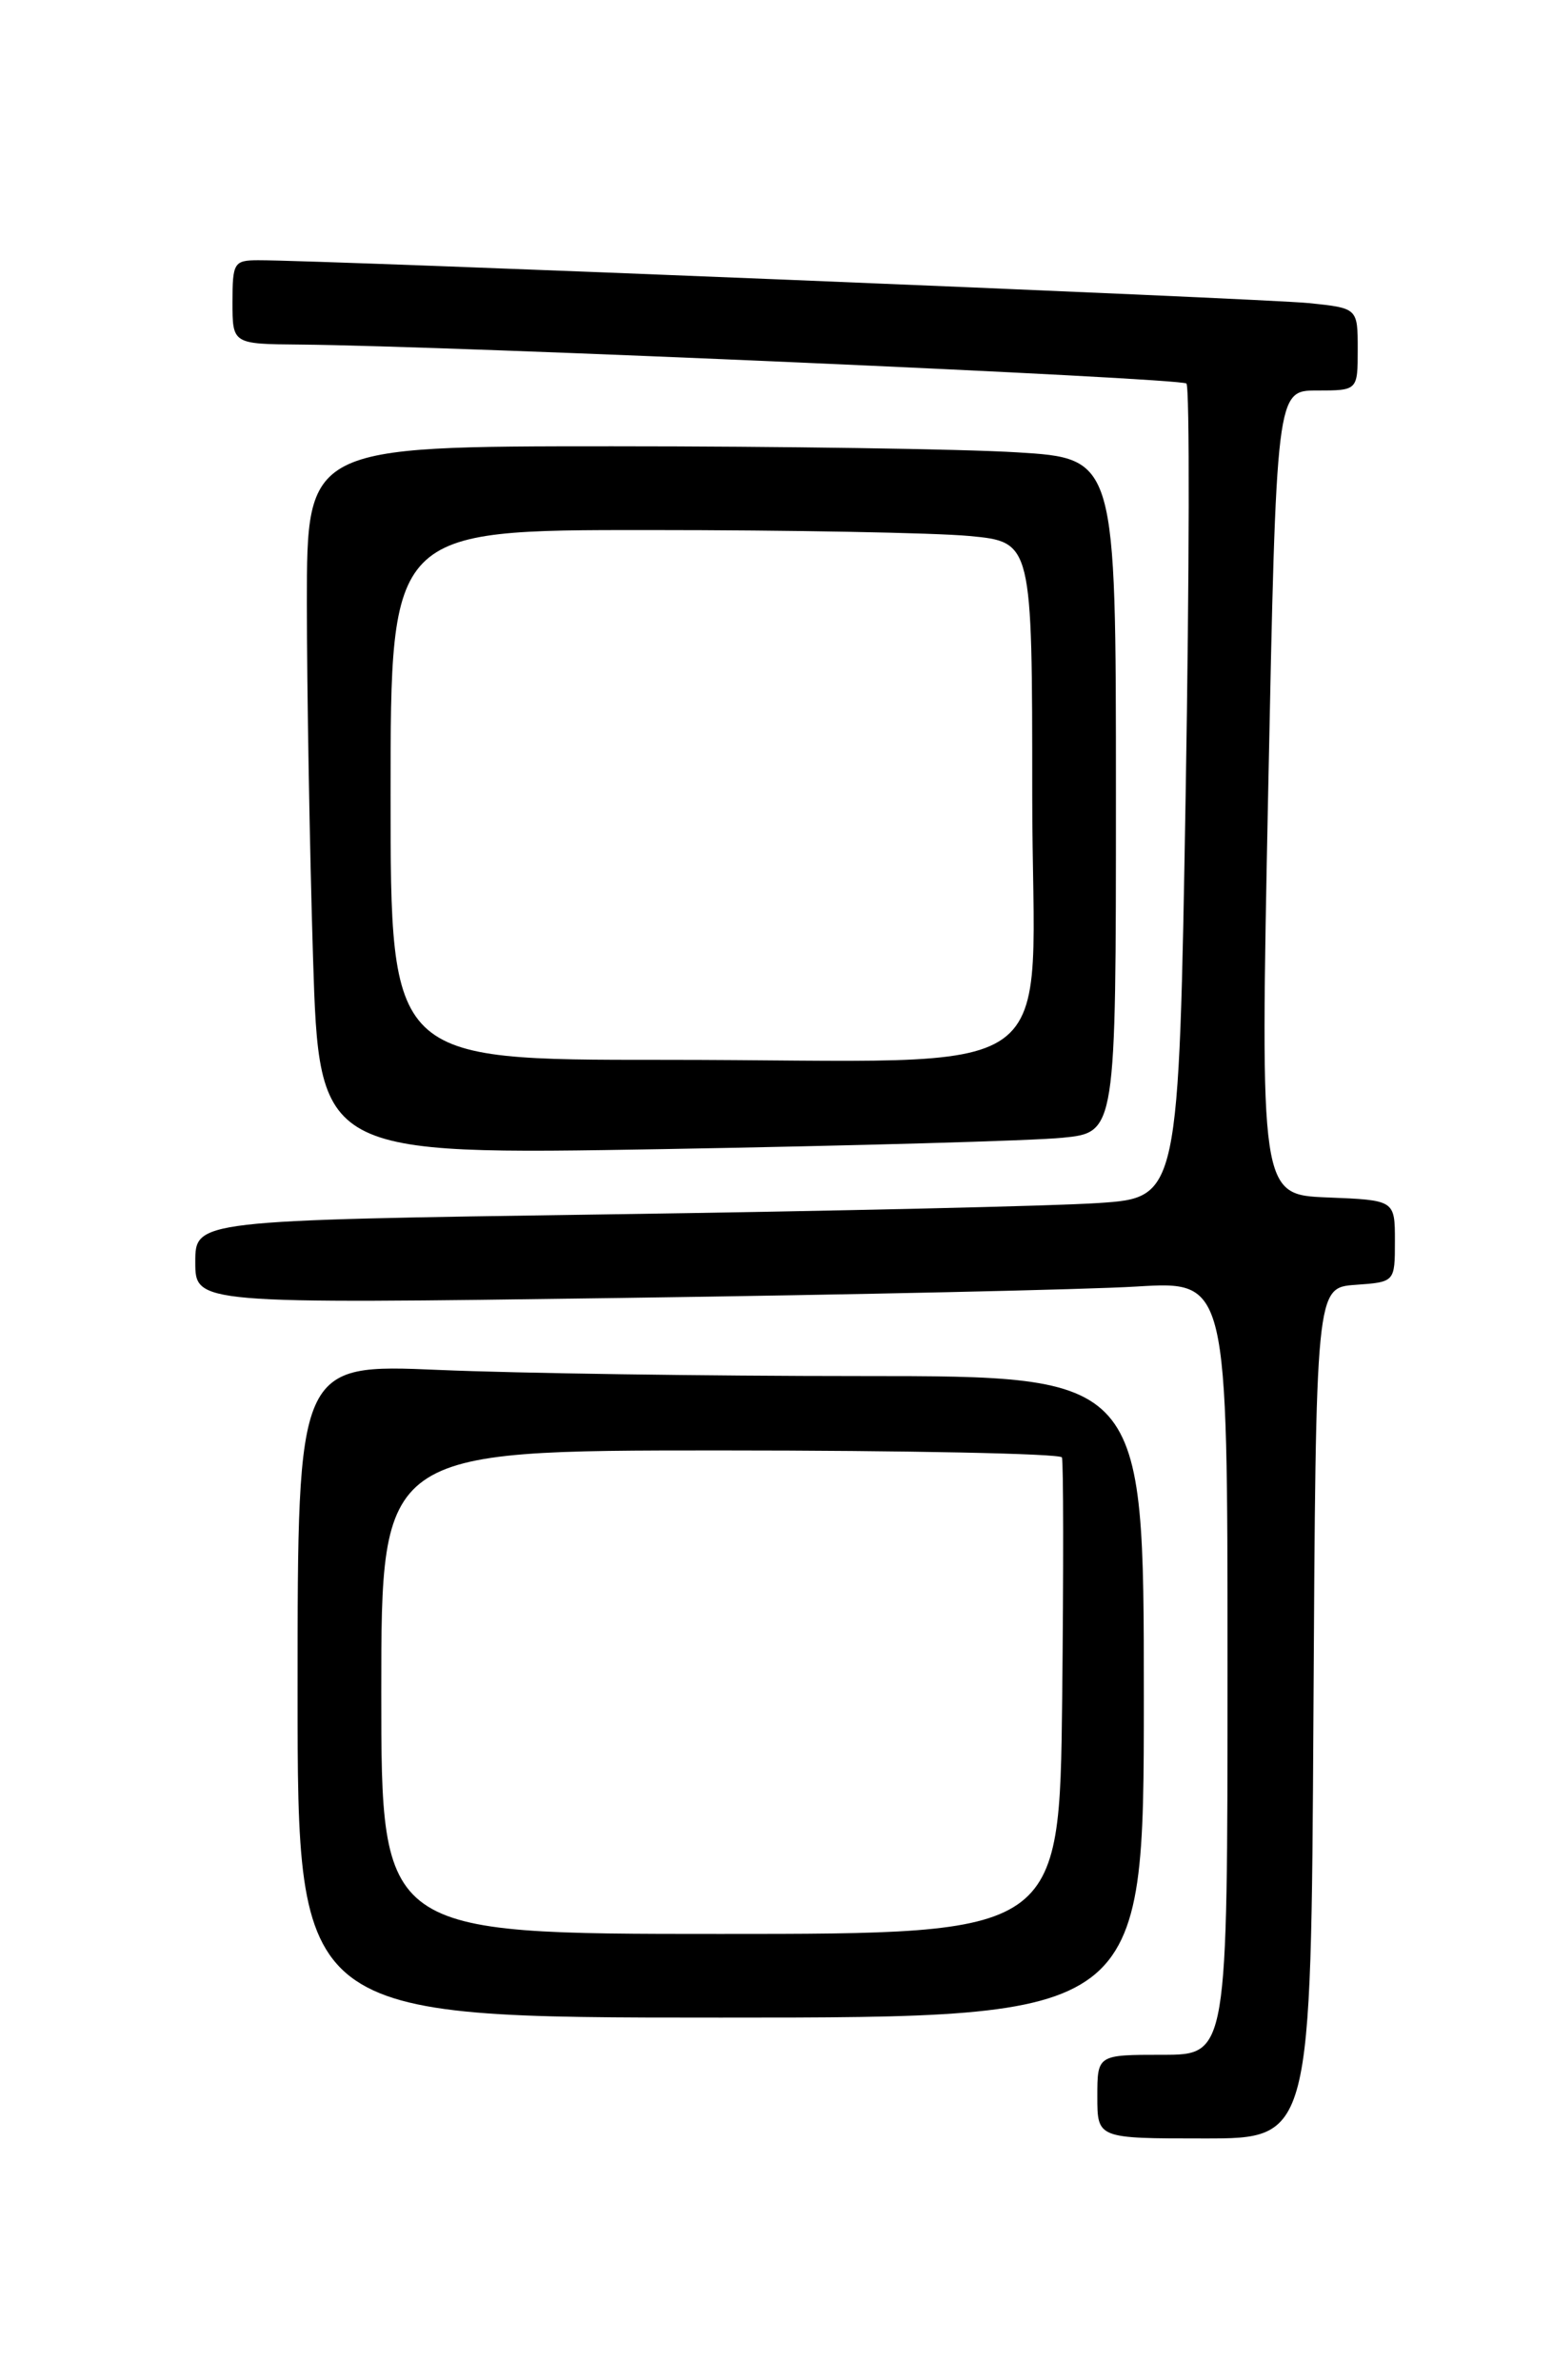 <?xml version="1.0" encoding="UTF-8" standalone="no"?>
<!DOCTYPE svg PUBLIC "-//W3C//DTD SVG 1.1//EN" "http://www.w3.org/Graphics/SVG/1.1/DTD/svg11.dtd" >
<svg xmlns="http://www.w3.org/2000/svg" xmlns:xlink="http://www.w3.org/1999/xlink" version="1.1" viewBox="0 0 167 256">
 <g >
 <path fill="currentColor"
d=" M 141.24 184.25 C 141.50 138.50 141.50 138.50 145.75 138.19 C 150.00 137.89 150.00 137.89 150.00 133.48 C 150.00 129.08 150.00 129.08 142.75 128.79 C 135.50 128.50 135.50 128.50 136.37 85.25 C 137.25 42.00 137.25 42.00 141.62 42.00 C 146.00 42.00 146.00 42.00 146.00 37.57 C 146.00 33.14 146.00 33.14 140.75 32.60 C 136.00 32.11 34.32 27.96 27.75 27.99 C 25.16 28.00 25.00 28.26 25.00 32.50 C 25.00 37.00 25.00 37.00 32.25 37.06 C 48.55 37.20 126.98 40.65 127.58 41.25 C 127.94 41.61 127.90 61.46 127.50 85.36 C 126.76 128.81 126.76 128.81 118.13 129.39 C 113.38 129.71 89.59 130.26 65.25 130.61 C 21.00 131.25 21.00 131.25 21.00 135.74 C 21.00 140.24 21.00 140.24 66.75 139.60 C 91.91 139.25 116.89 138.70 122.25 138.37 C 132.00 137.78 132.00 137.78 132.00 179.39 C 132.00 221.00 132.00 221.00 125.00 221.00 C 118.00 221.00 118.00 221.00 118.00 225.50 C 118.00 230.00 118.00 230.00 129.49 230.00 C 140.98 230.00 140.98 230.00 141.24 184.25 Z  M 123.00 182.50 C 123.00 148.00 123.00 148.00 92.66 148.00 C 75.97 148.00 55.50 147.70 47.16 147.34 C 32.00 146.69 32.00 146.69 32.00 181.84 C 32.00 217.00 32.00 217.00 77.50 217.00 C 123.00 217.00 123.00 217.00 123.00 182.50 Z  M 114.25 122.37 C 120.00 121.80 120.00 121.80 120.00 85.55 C 120.00 49.30 120.00 49.30 109.34 48.65 C 103.48 48.29 83.91 48.00 65.84 48.00 C 33.00 48.00 33.00 48.00 33.00 64.84 C 33.00 74.10 33.30 91.25 33.66 102.96 C 34.33 124.23 34.33 124.23 71.41 123.59 C 91.81 123.23 111.09 122.69 114.25 122.37 Z  M 41.00 182.00 C 41.00 156.00 41.00 156.00 77.44 156.00 C 97.48 156.00 114.02 156.34 114.19 156.75 C 114.36 157.16 114.37 168.86 114.22 182.75 C 113.93 208.00 113.93 208.00 77.47 208.00 C 41.00 208.00 41.00 208.00 41.00 182.00 Z  M 42.00 85.50 C 42.00 57.00 42.00 57.00 69.75 57.01 C 85.01 57.01 100.54 57.30 104.25 57.65 C 111.00 58.29 111.00 58.29 111.00 85.51 C 111.00 117.45 115.85 113.98 71.25 113.99 C 42.00 114.00 42.00 114.00 42.00 85.50 Z "/>
</g>
</svg>